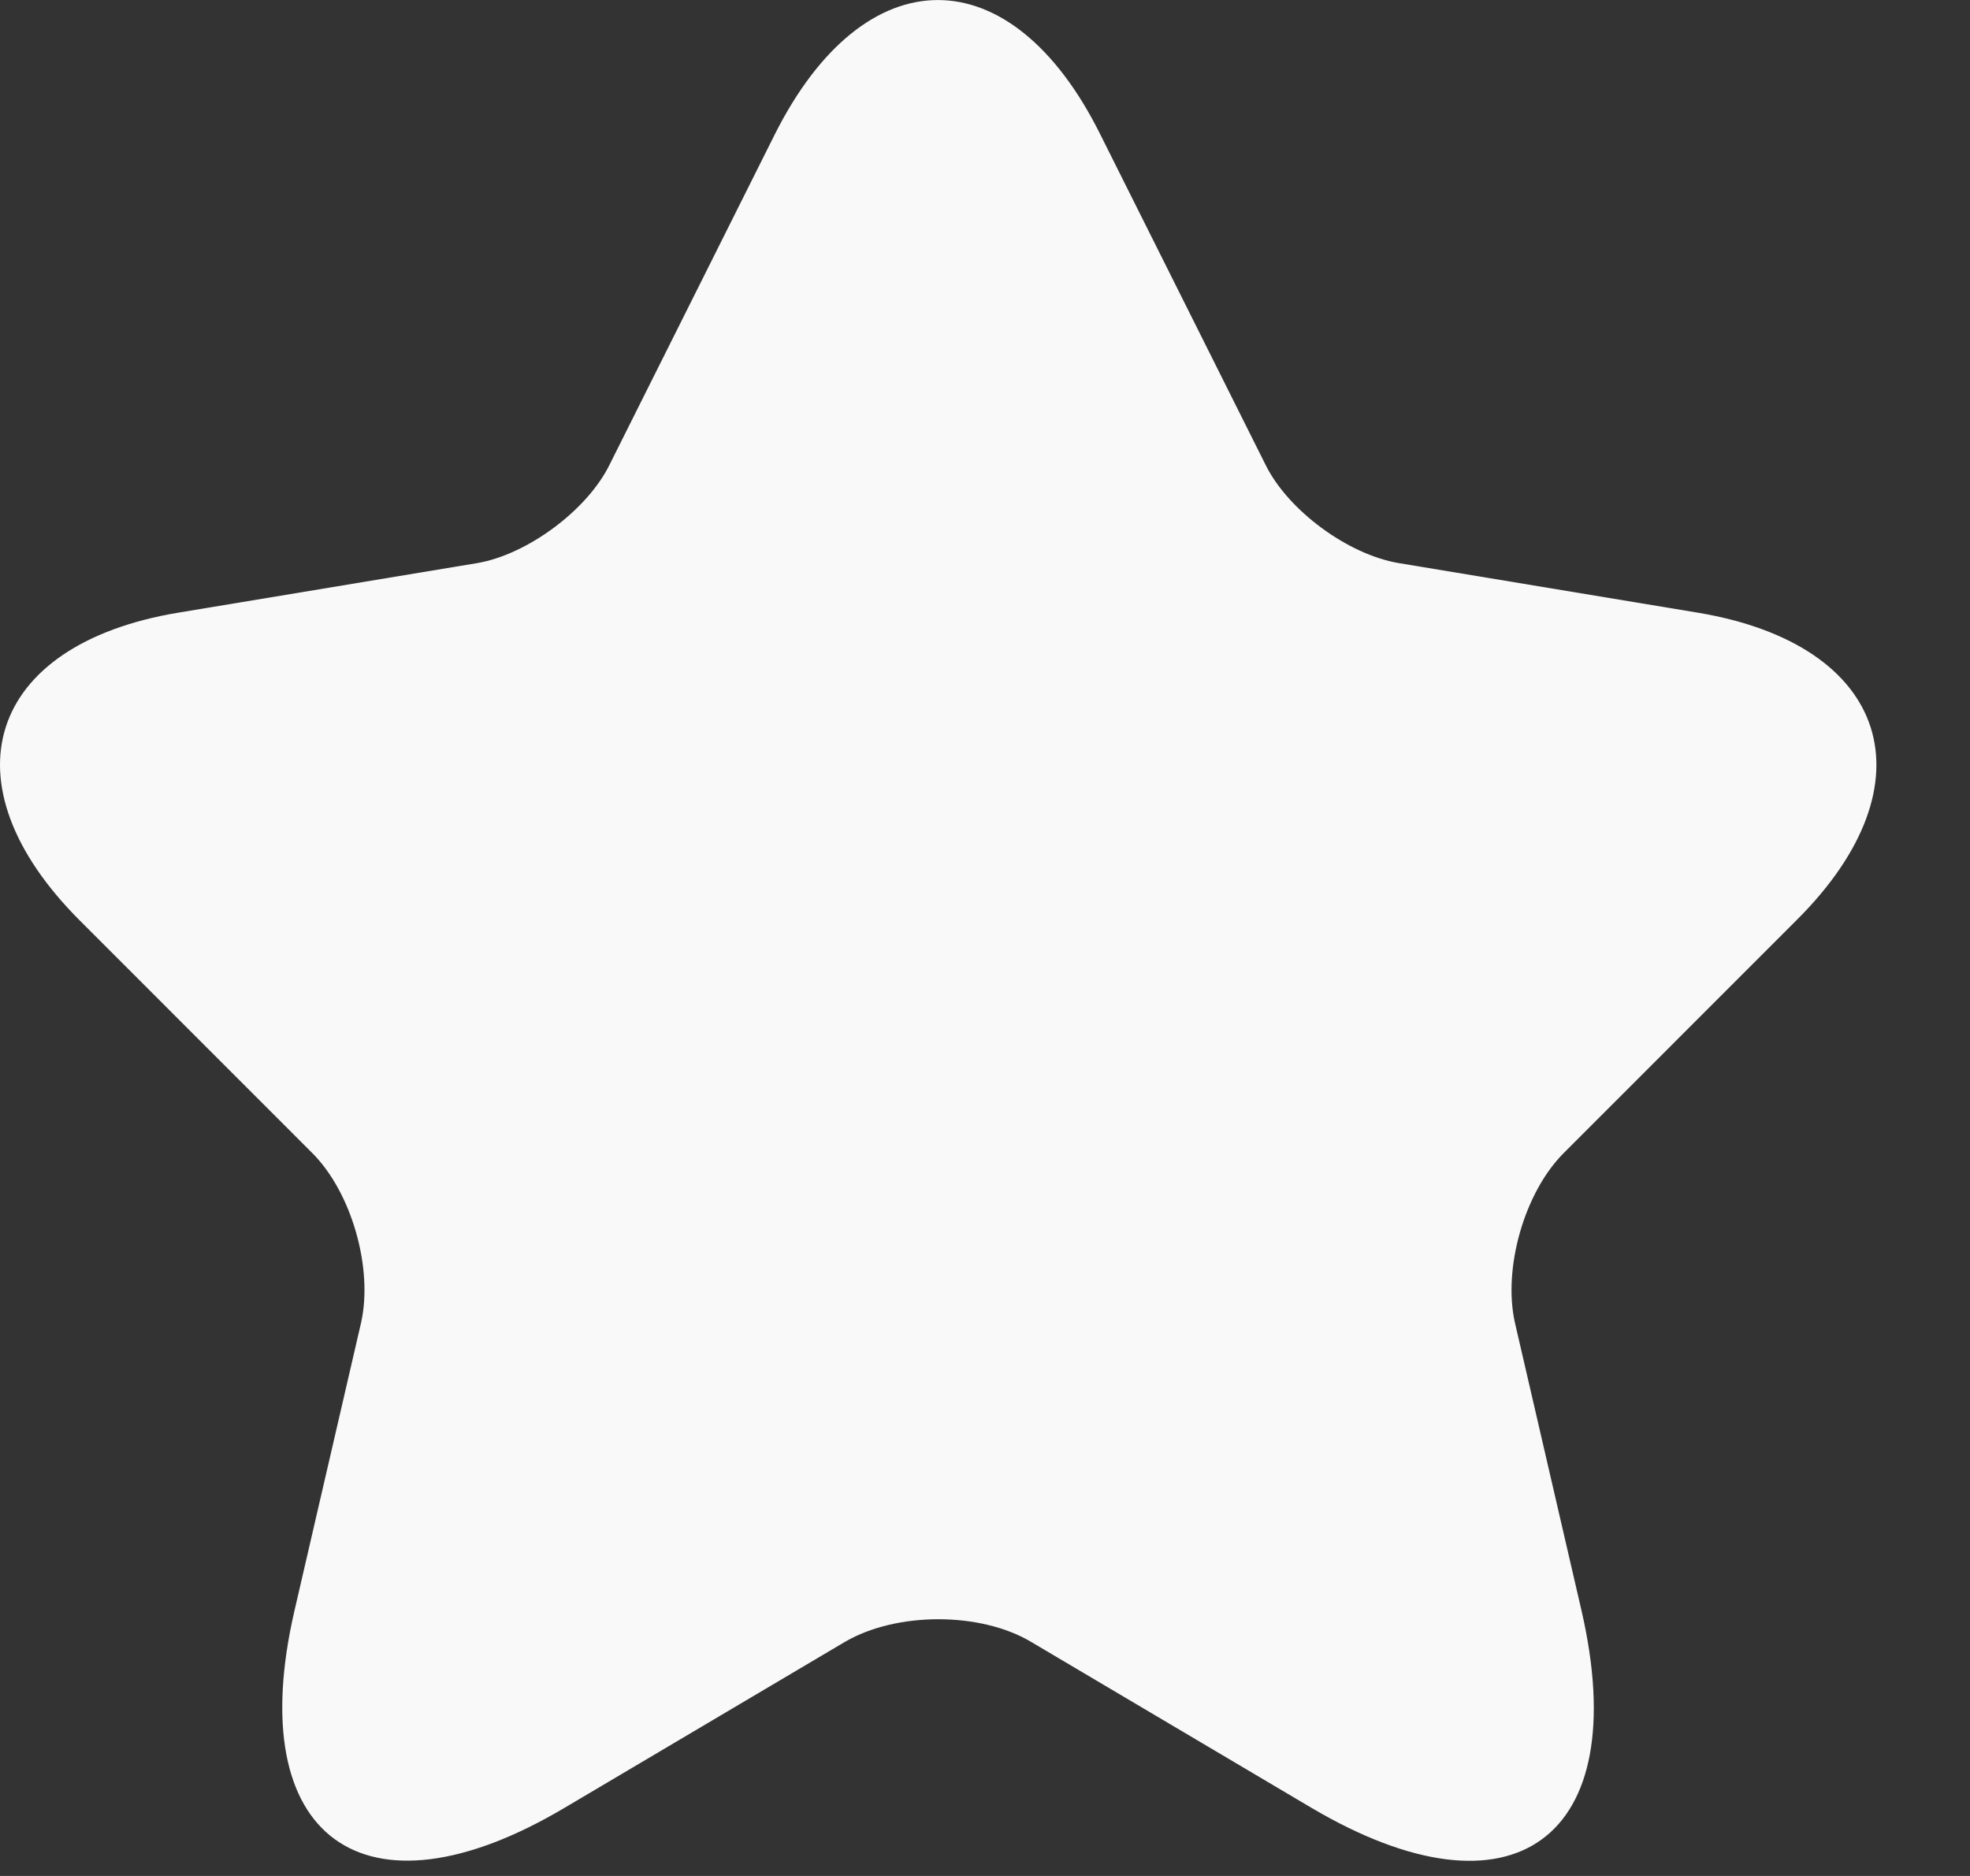 <svg width="21" height="20" viewBox="0 0 21 20" fill="none" xmlns="http://www.w3.org/2000/svg">
<rect x="0" y="0" width="21" height="20" fill="#333333" stroke="none"/>
<path d="M11.729 1.433L13.489 4.952C13.729 5.442 14.369 5.912 14.909 6.003L18.099 6.532C20.139 6.872 20.619 8.352 19.149 9.812L16.669 12.293C16.249 12.713 16.019 13.523 16.149 14.102L16.859 17.172C17.419 19.602 16.129 20.543 13.979 19.273L10.989 17.503C10.449 17.183 9.559 17.183 9.009 17.503L6.019 19.273C3.879 20.543 2.579 19.593 3.139 17.172L3.849 14.102C3.979 13.523 3.749 12.713 3.329 12.293L0.849 9.812C-0.611 8.352 -0.141 6.872 1.899 6.532L5.089 6.003C5.619 5.912 6.259 5.442 6.499 4.952L8.259 1.433C9.219 -0.477 10.779 -0.477 11.729 1.433Z" fill="#F9F9F9"/>
</svg>
